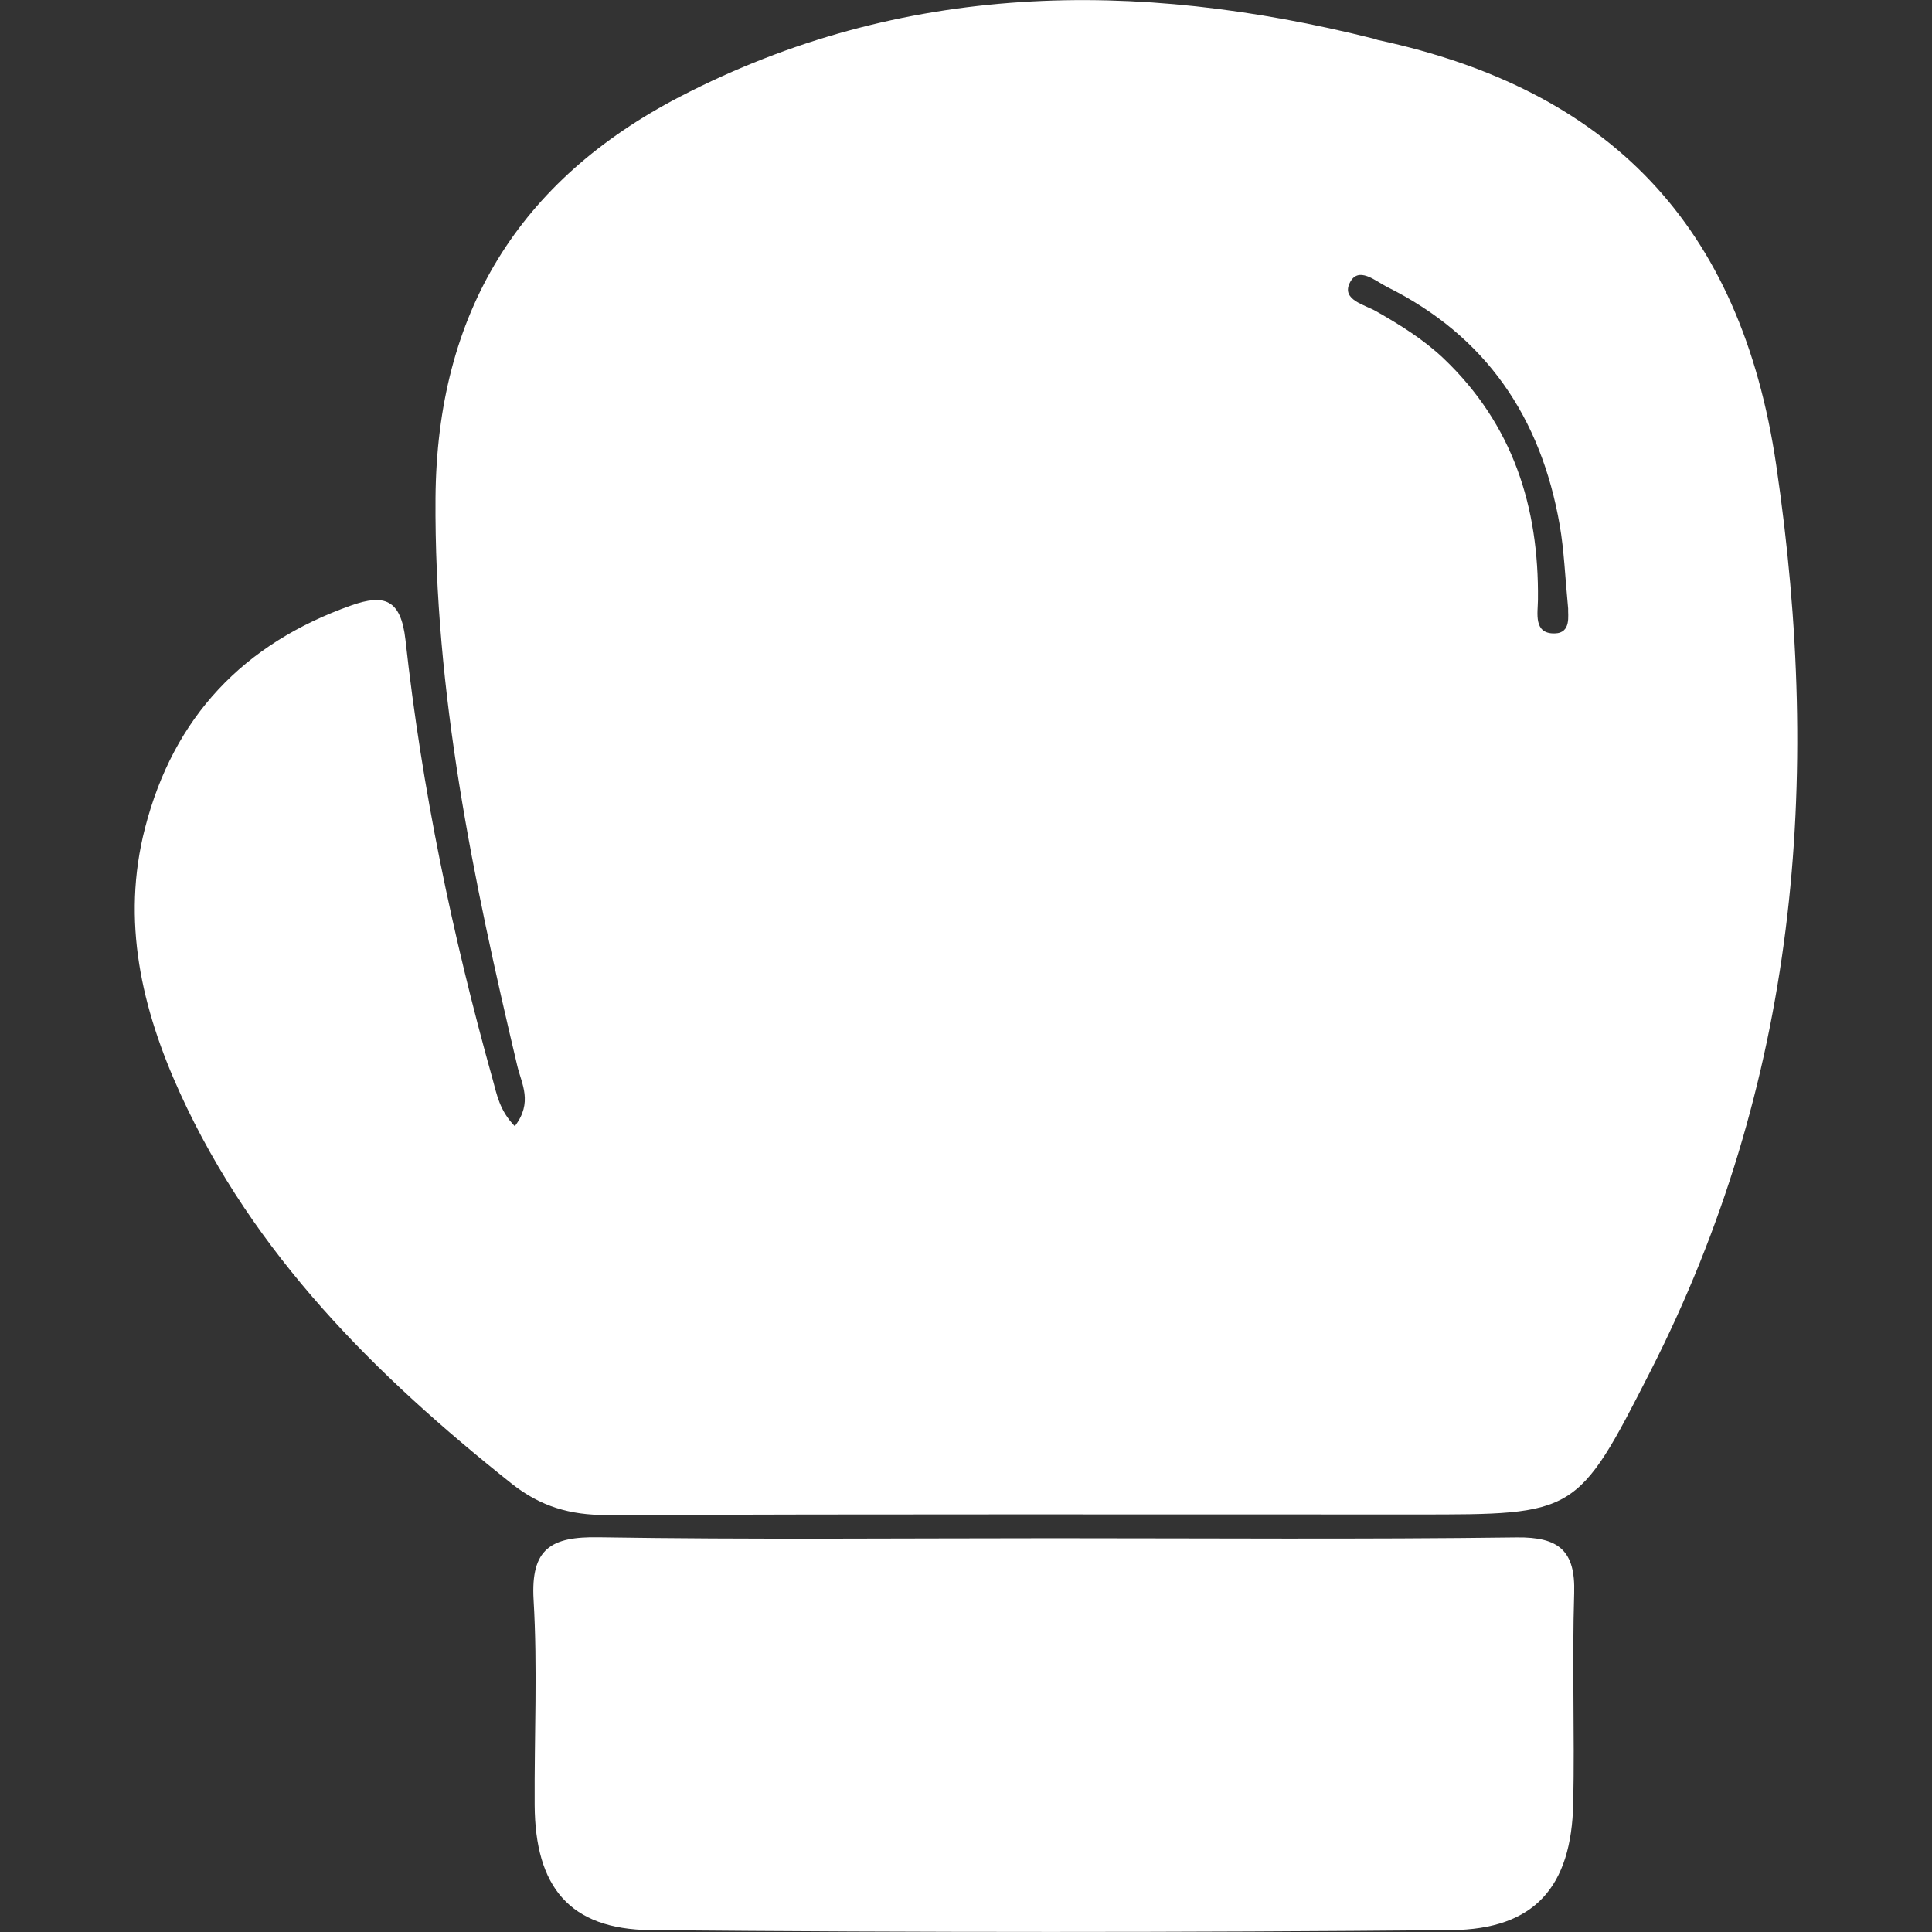 <?xml version="1.0" encoding="utf-8"?>
<!-- Generator: Adobe Illustrator 27.1.0, SVG Export Plug-In . SVG Version: 6.00 Build 0)  -->
<svg version="1.1" id="Layer_1" xmlns="http://www.w3.org/2000/svg" xmlns:xlink="http://www.w3.org/1999/xlink" x="0px" y="0px"
	 viewBox="0 0 144 144" style="enable-background:new 0 0 144 144;" xml:space="preserve">
<rect x="0" y="0" width="144" height="144" fill="#333333" stroke="none"/>
<style type="text/css">
	.st0{fill:#FFFFFF;}
</style>
<g>
	<path class="st0" d="M38.37,83.94c1.36-1.78,0.51-3.14,0.19-4.48c-3.3-13.93-6.2-27.86-6.1-42.33c0.1-13.82,6.22-23.7,18.23-29.93
		c16.56-8.58,33.95-8.76,51.66-4.33c0.12,0.03,0.23,0.08,0.35,0.11c17.22,3.7,27.05,13.75,29.69,31.69
		c3.47,23.6,1.53,46.14-9.39,67.56c-5.45,10.7-5.55,10.65-17.42,10.65c-20.13,0-40.26-0.03-60.39,0.04
		c-2.69,0.01-4.91-0.64-7.03-2.32c-10.17-8.08-19.24-17.08-24.73-29.1c-2.87-6.3-4.41-12.86-2.62-19.79
		c2.13-8.27,7.34-13.75,15.38-16.59c2.44-0.86,3.69-0.47,4.03,2.57c1.22,11.09,3.49,22.01,6.5,32.76
		C37.03,81.57,37.23,82.77,38.37,83.94z M116.88,45.36c-0.23-2.39-0.3-4.33-0.63-6.23c-1.39-8-5.49-14.08-12.86-17.74
		c-0.86-0.43-2.17-1.62-2.8-0.28c-0.59,1.25,1.11,1.59,1.98,2.09c1.79,1.02,3.52,2.09,5.03,3.52c5.15,4.91,7.11,11.04,7.03,17.99
		c-0.01,0.99-0.35,2.54,1.25,2.5C117.14,47.19,116.85,45.82,116.88,45.36z"/>
	<path class="st0" d="M78.46,114.65c11.53,0,23.06,0.09,34.58-0.06c3.14-0.04,4.39,0.98,4.29,4.16c-0.16,5.21,0.04,10.44-0.07,15.65
		c-0.13,6.23-2.87,9.4-9.08,9.46c-19.9,0.18-39.8,0.18-59.69,0c-6.04-0.06-8.61-3.22-8.64-9.34c-0.03-5.1,0.22-10.21-0.08-15.28
		c-0.22-3.82,1.3-4.72,4.85-4.66C55.89,114.76,67.17,114.65,78.46,114.65z"/>
</g>
</svg>
